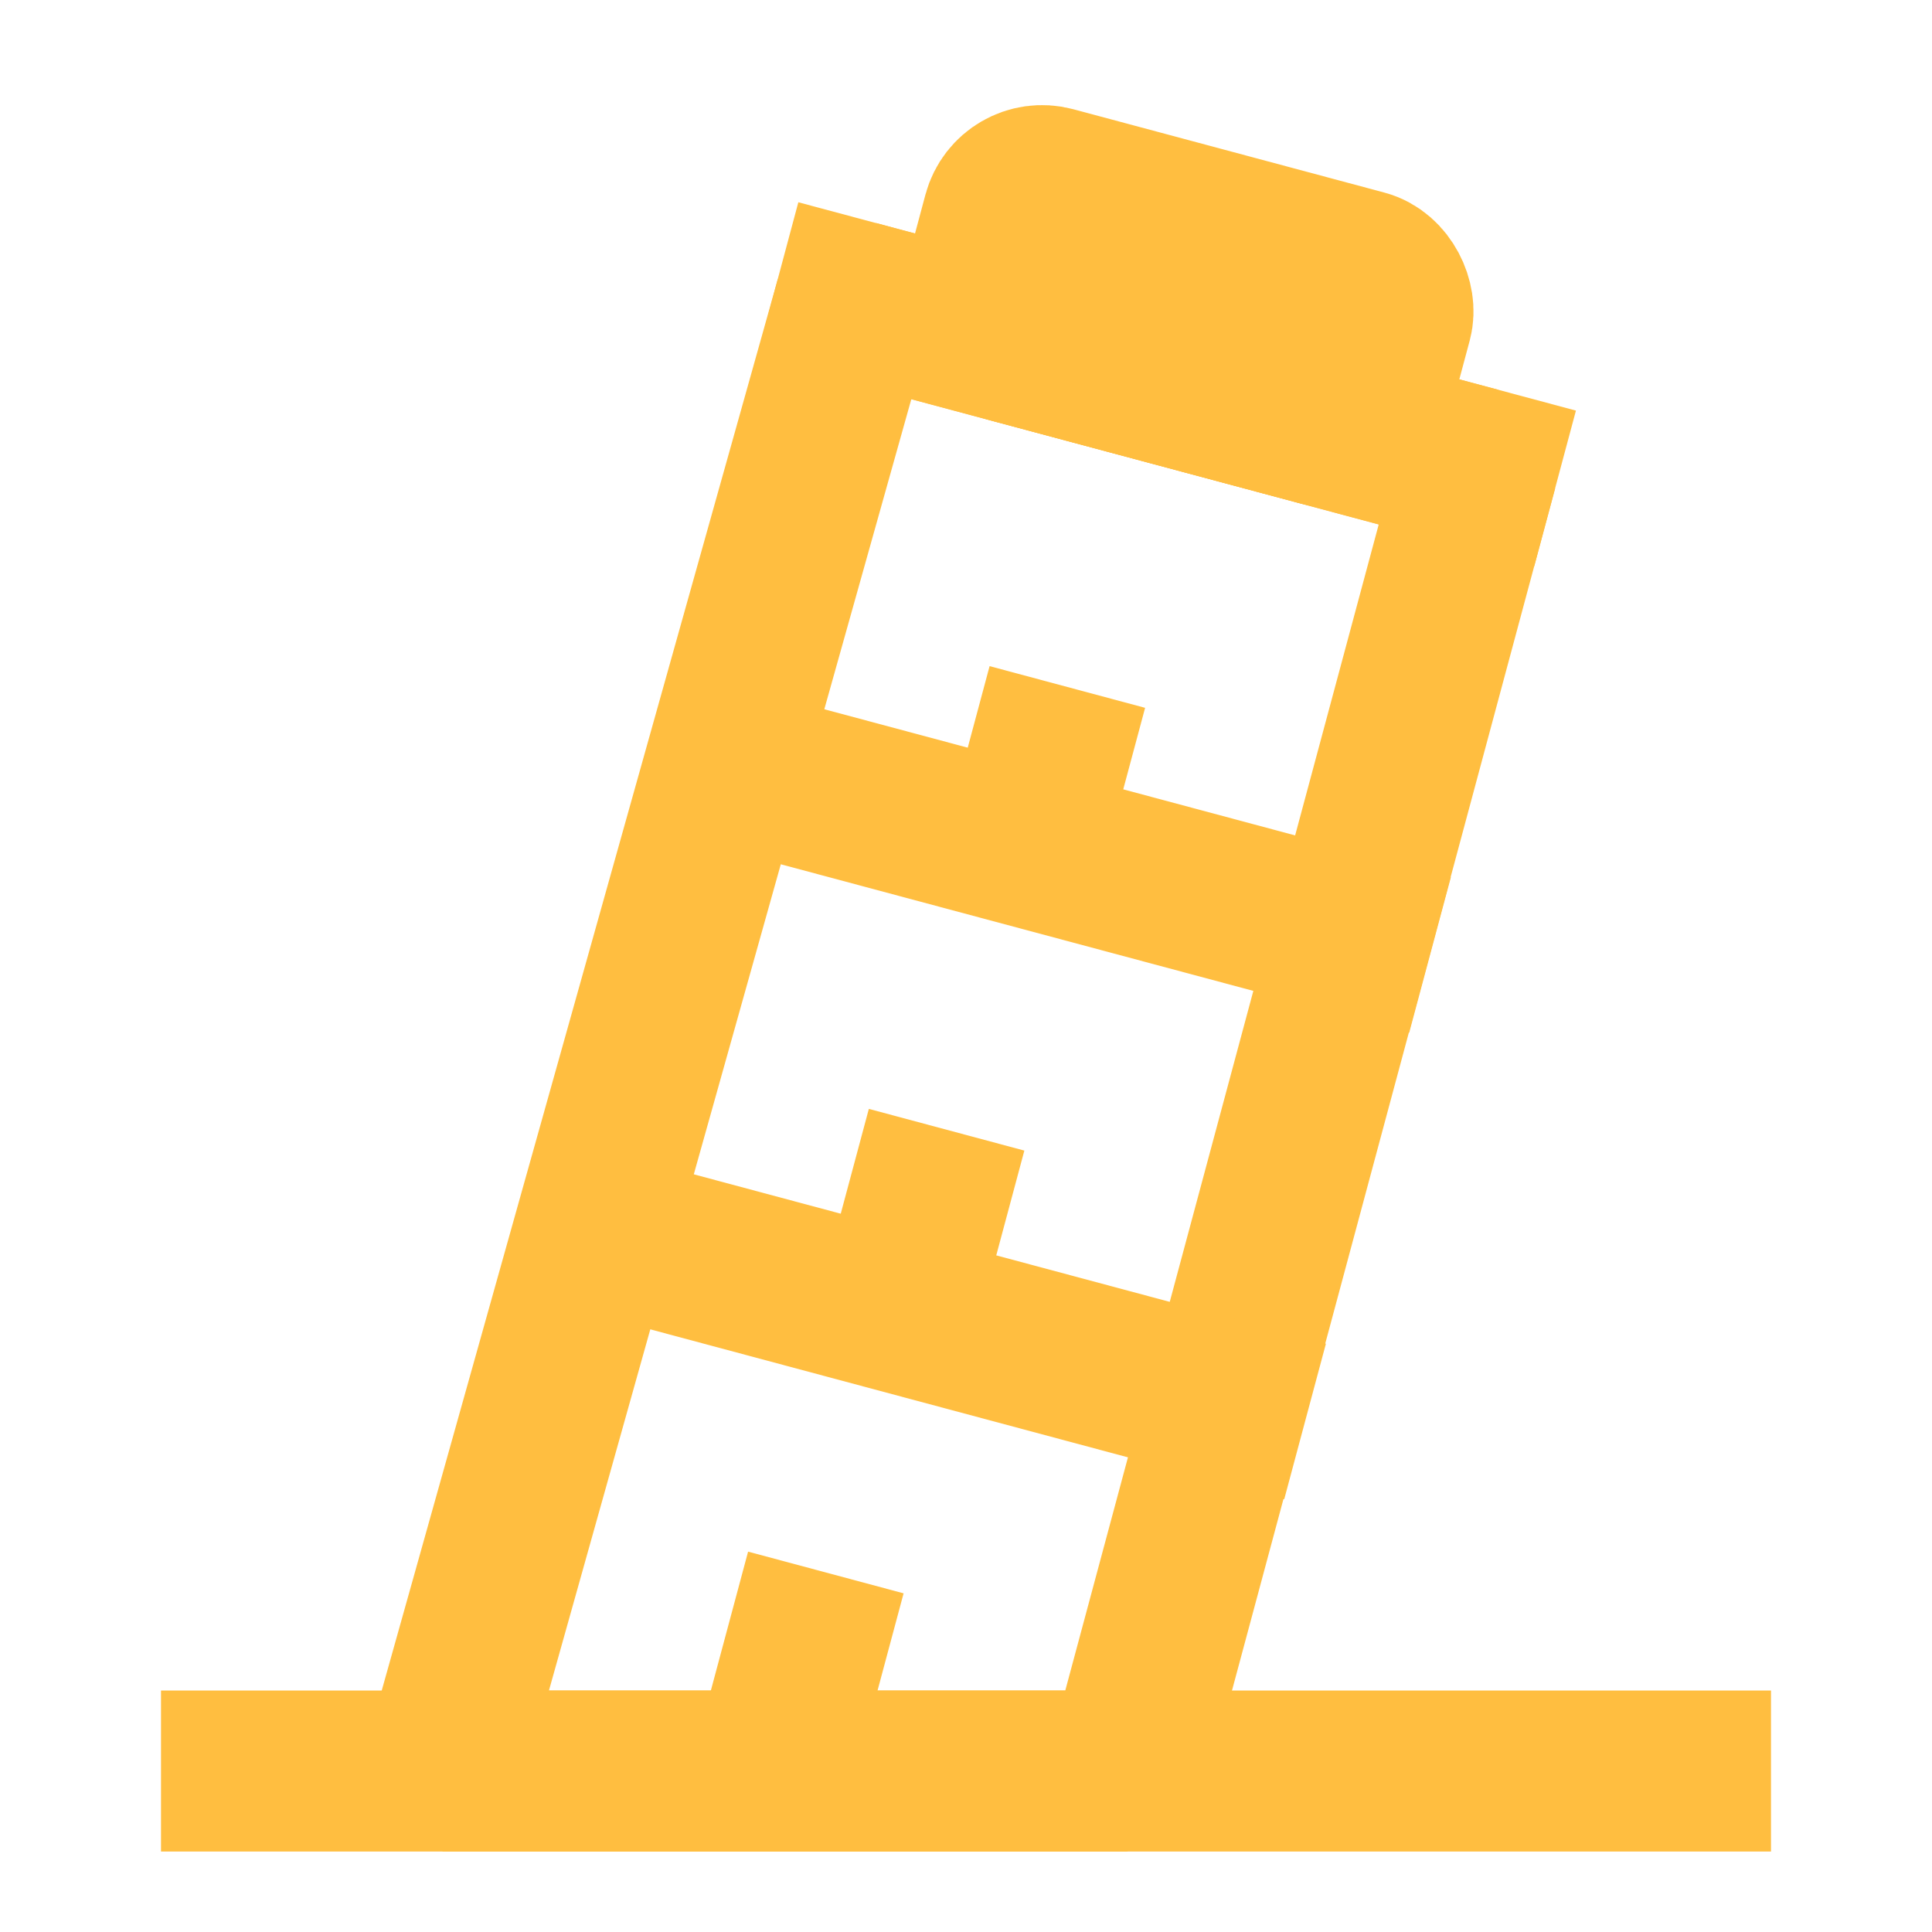 <?xml version="1.0" encoding="UTF-8"?><svg width="24" height="24" viewBox="0 0 48 48" fill="none" xmlns="http://www.w3.org/2000/svg"><g clip-path="url(#icon-6bbc12b3947dd08)"><path d="M4 44H44" stroke="#ffbe40" stroke-width="4" stroke-linecap="butt" stroke-linejoin="bevel"/><path d="M21.25 7.474L36.705 11.616L28 44L11 44L21.25 7.474Z" stroke="#ffbe40" stroke-width="4" stroke-linejoin="bevel"/><path d="M19.317 6.957L38.636 12.133" stroke="#ffbe40" stroke-width="4" stroke-linecap="butt" stroke-linejoin="bevel"/><path d="M16.211 18.548L35.529 23.724" stroke="#ffbe40" stroke-width="4" stroke-linecap="butt" stroke-linejoin="bevel"/><path d="M25.482 20.932L26.518 17.068" stroke="#ffbe40" stroke-width="4" stroke-linecap="butt"/><path d="M13.105 30.139L32.424 35.316" stroke="#ffbe40" stroke-width="4" stroke-linecap="butt" stroke-linejoin="bevel"/><path d="M22.482 31.932L23.518 28.068" stroke="#ffbe40" stroke-width="4" stroke-linecap="butt"/><rect x="25.183" y="4.387" width="10" height="4" rx="1" transform="rotate(15 25.183 4.387)" stroke="#ffbe40" stroke-width="4" stroke-linecap="butt" stroke-linejoin="bevel"/><path d="M19.482 42.932L20.518 39.068" stroke="#ffbe40" stroke-width="4" stroke-linecap="butt"/></g><defs><clipPath id="icon-6bbc12b3947dd08"><rect width="48" height="48" fill="#000"/></clipPath></defs></svg>